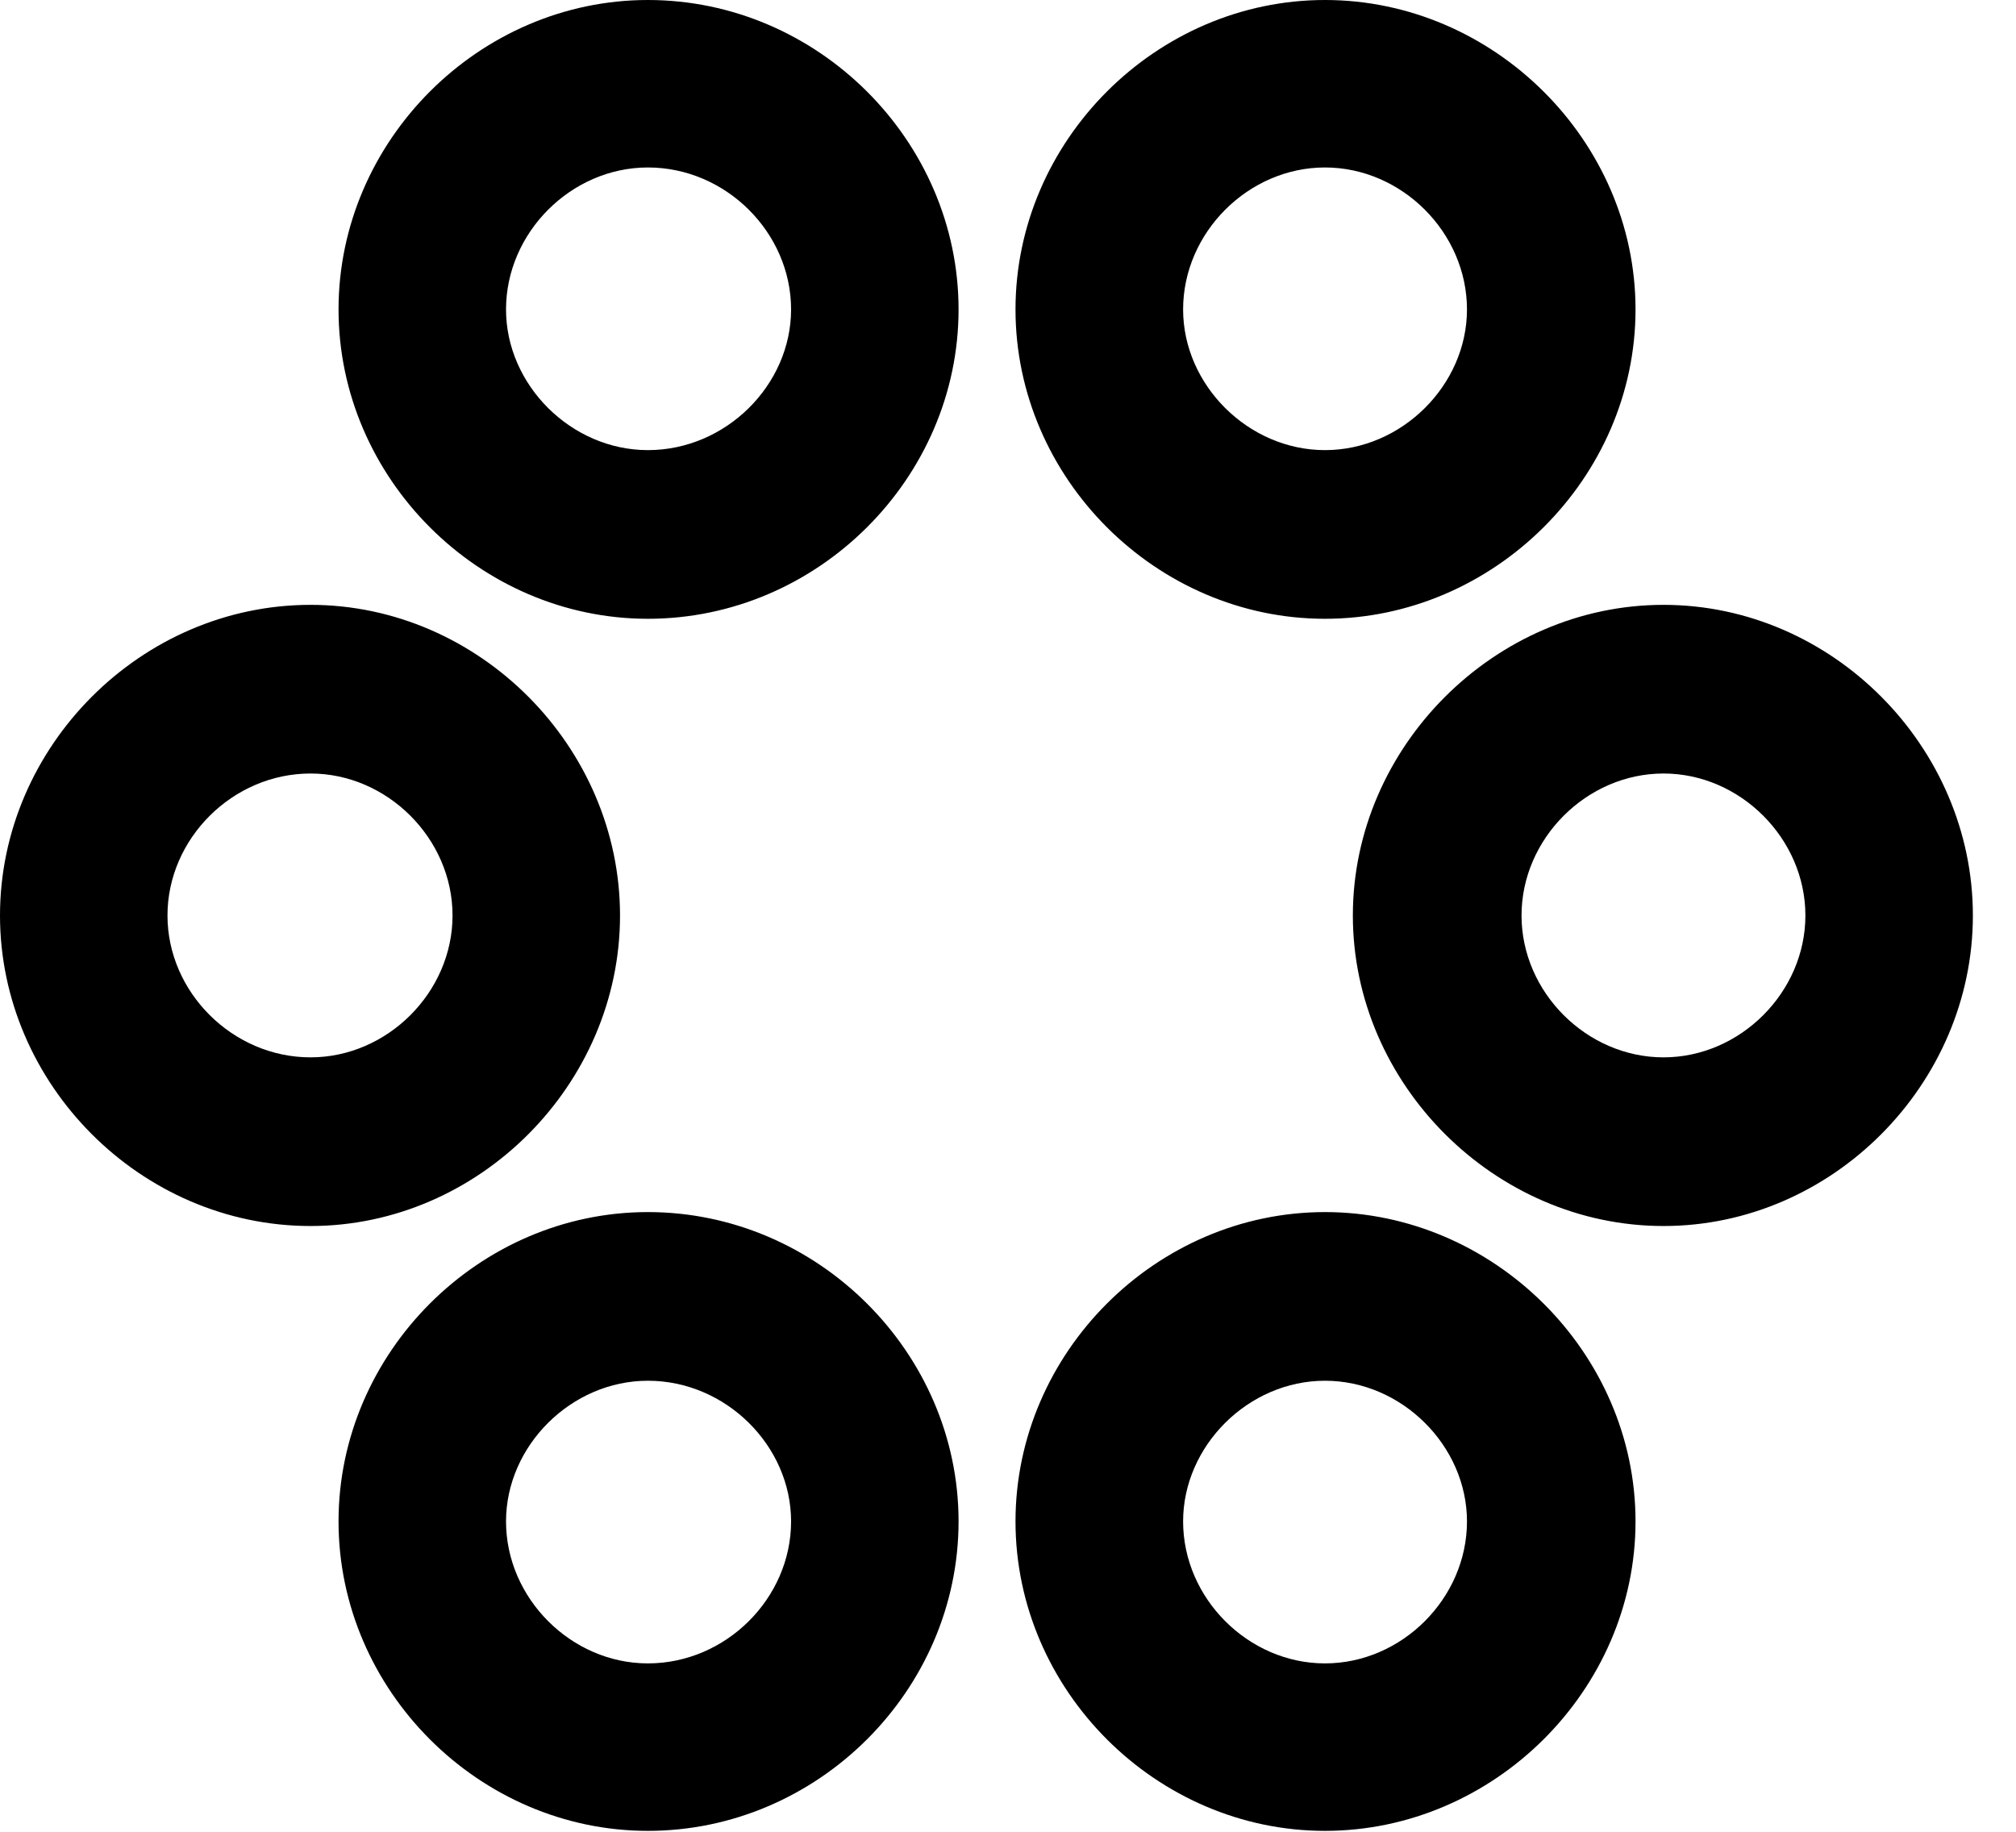 <svg version="1.1" xmlns="http://www.w3.org/2000/svg" xmlns:xlink="http://www.w3.org/1999/xlink" width="16.924" height="15.381" viewBox="0 0 16.924 15.381">
 <g>
  <rect height="15.381" opacity="0" width="16.924" x="0" y="0"/>
  <path d="M5.439 5.195C6.865 5.195 8.047 4.014 8.047 2.598C8.047 1.182 6.865 0 5.439 0C4.023 0 2.842 1.182 2.842 2.598C2.842 4.014 4.023 5.195 5.439 5.195ZM5.439 3.779C4.795 3.779 4.248 3.232 4.248 2.598C4.248 1.953 4.795 1.406 5.439 1.406C6.094 1.406 6.641 1.953 6.641 2.598C6.641 3.232 6.094 3.779 5.439 3.779ZM11.123 5.195C12.539 5.195 13.73 4.014 13.73 2.598C13.73 1.182 12.539 0 11.123 0C9.707 0 8.525 1.182 8.525 2.598C8.525 4.014 9.707 5.195 11.123 5.195ZM11.123 3.779C10.479 3.779 9.932 3.232 9.932 2.598C9.932 1.953 10.479 1.406 11.123 1.406C11.768 1.406 12.315 1.953 12.315 2.598C12.315 3.232 11.768 3.779 11.123 3.779ZM2.607 10.293C4.023 10.293 5.205 9.102 5.205 7.686C5.205 6.27 4.023 5.078 2.607 5.078C1.182 5.078 0 6.27 0 7.686C0 9.102 1.182 10.293 2.607 10.293ZM2.607 8.877C1.953 8.877 1.406 8.33 1.406 7.686C1.406 7.041 1.953 6.494 2.607 6.494C3.252 6.494 3.799 7.041 3.799 7.686C3.799 8.33 3.252 8.877 2.607 8.877ZM13.965 10.293C15.381 10.293 16.562 9.102 16.562 7.686C16.562 6.27 15.381 5.078 13.965 5.078C12.549 5.078 11.357 6.27 11.357 7.686C11.357 9.102 12.549 10.293 13.965 10.293ZM13.965 8.877C13.32 8.877 12.773 8.33 12.773 7.686C12.773 7.041 13.32 6.494 13.965 6.494C14.609 6.494 15.156 7.041 15.156 7.686C15.156 8.33 14.609 8.877 13.965 8.877ZM5.439 15.371C6.865 15.371 8.047 14.19 8.047 12.773C8.047 11.357 6.865 10.176 5.439 10.176C4.023 10.176 2.842 11.357 2.842 12.773C2.842 14.19 4.023 15.371 5.439 15.371ZM5.439 13.965C4.795 13.965 4.248 13.418 4.248 12.773C4.248 12.139 4.795 11.592 5.439 11.592C6.094 11.592 6.641 12.139 6.641 12.773C6.641 13.418 6.094 13.965 5.439 13.965ZM11.123 15.371C12.539 15.371 13.73 14.19 13.73 12.773C13.73 11.357 12.539 10.176 11.123 10.176C9.707 10.176 8.525 11.357 8.525 12.773C8.525 14.19 9.707 15.371 11.123 15.371ZM11.123 13.965C10.479 13.965 9.932 13.418 9.932 12.773C9.932 12.139 10.479 11.592 11.123 11.592C11.768 11.592 12.315 12.139 12.315 12.773C12.315 13.418 11.768 13.965 11.123 13.965Z" fill="currentColor"/>
 </g>
</svg>

